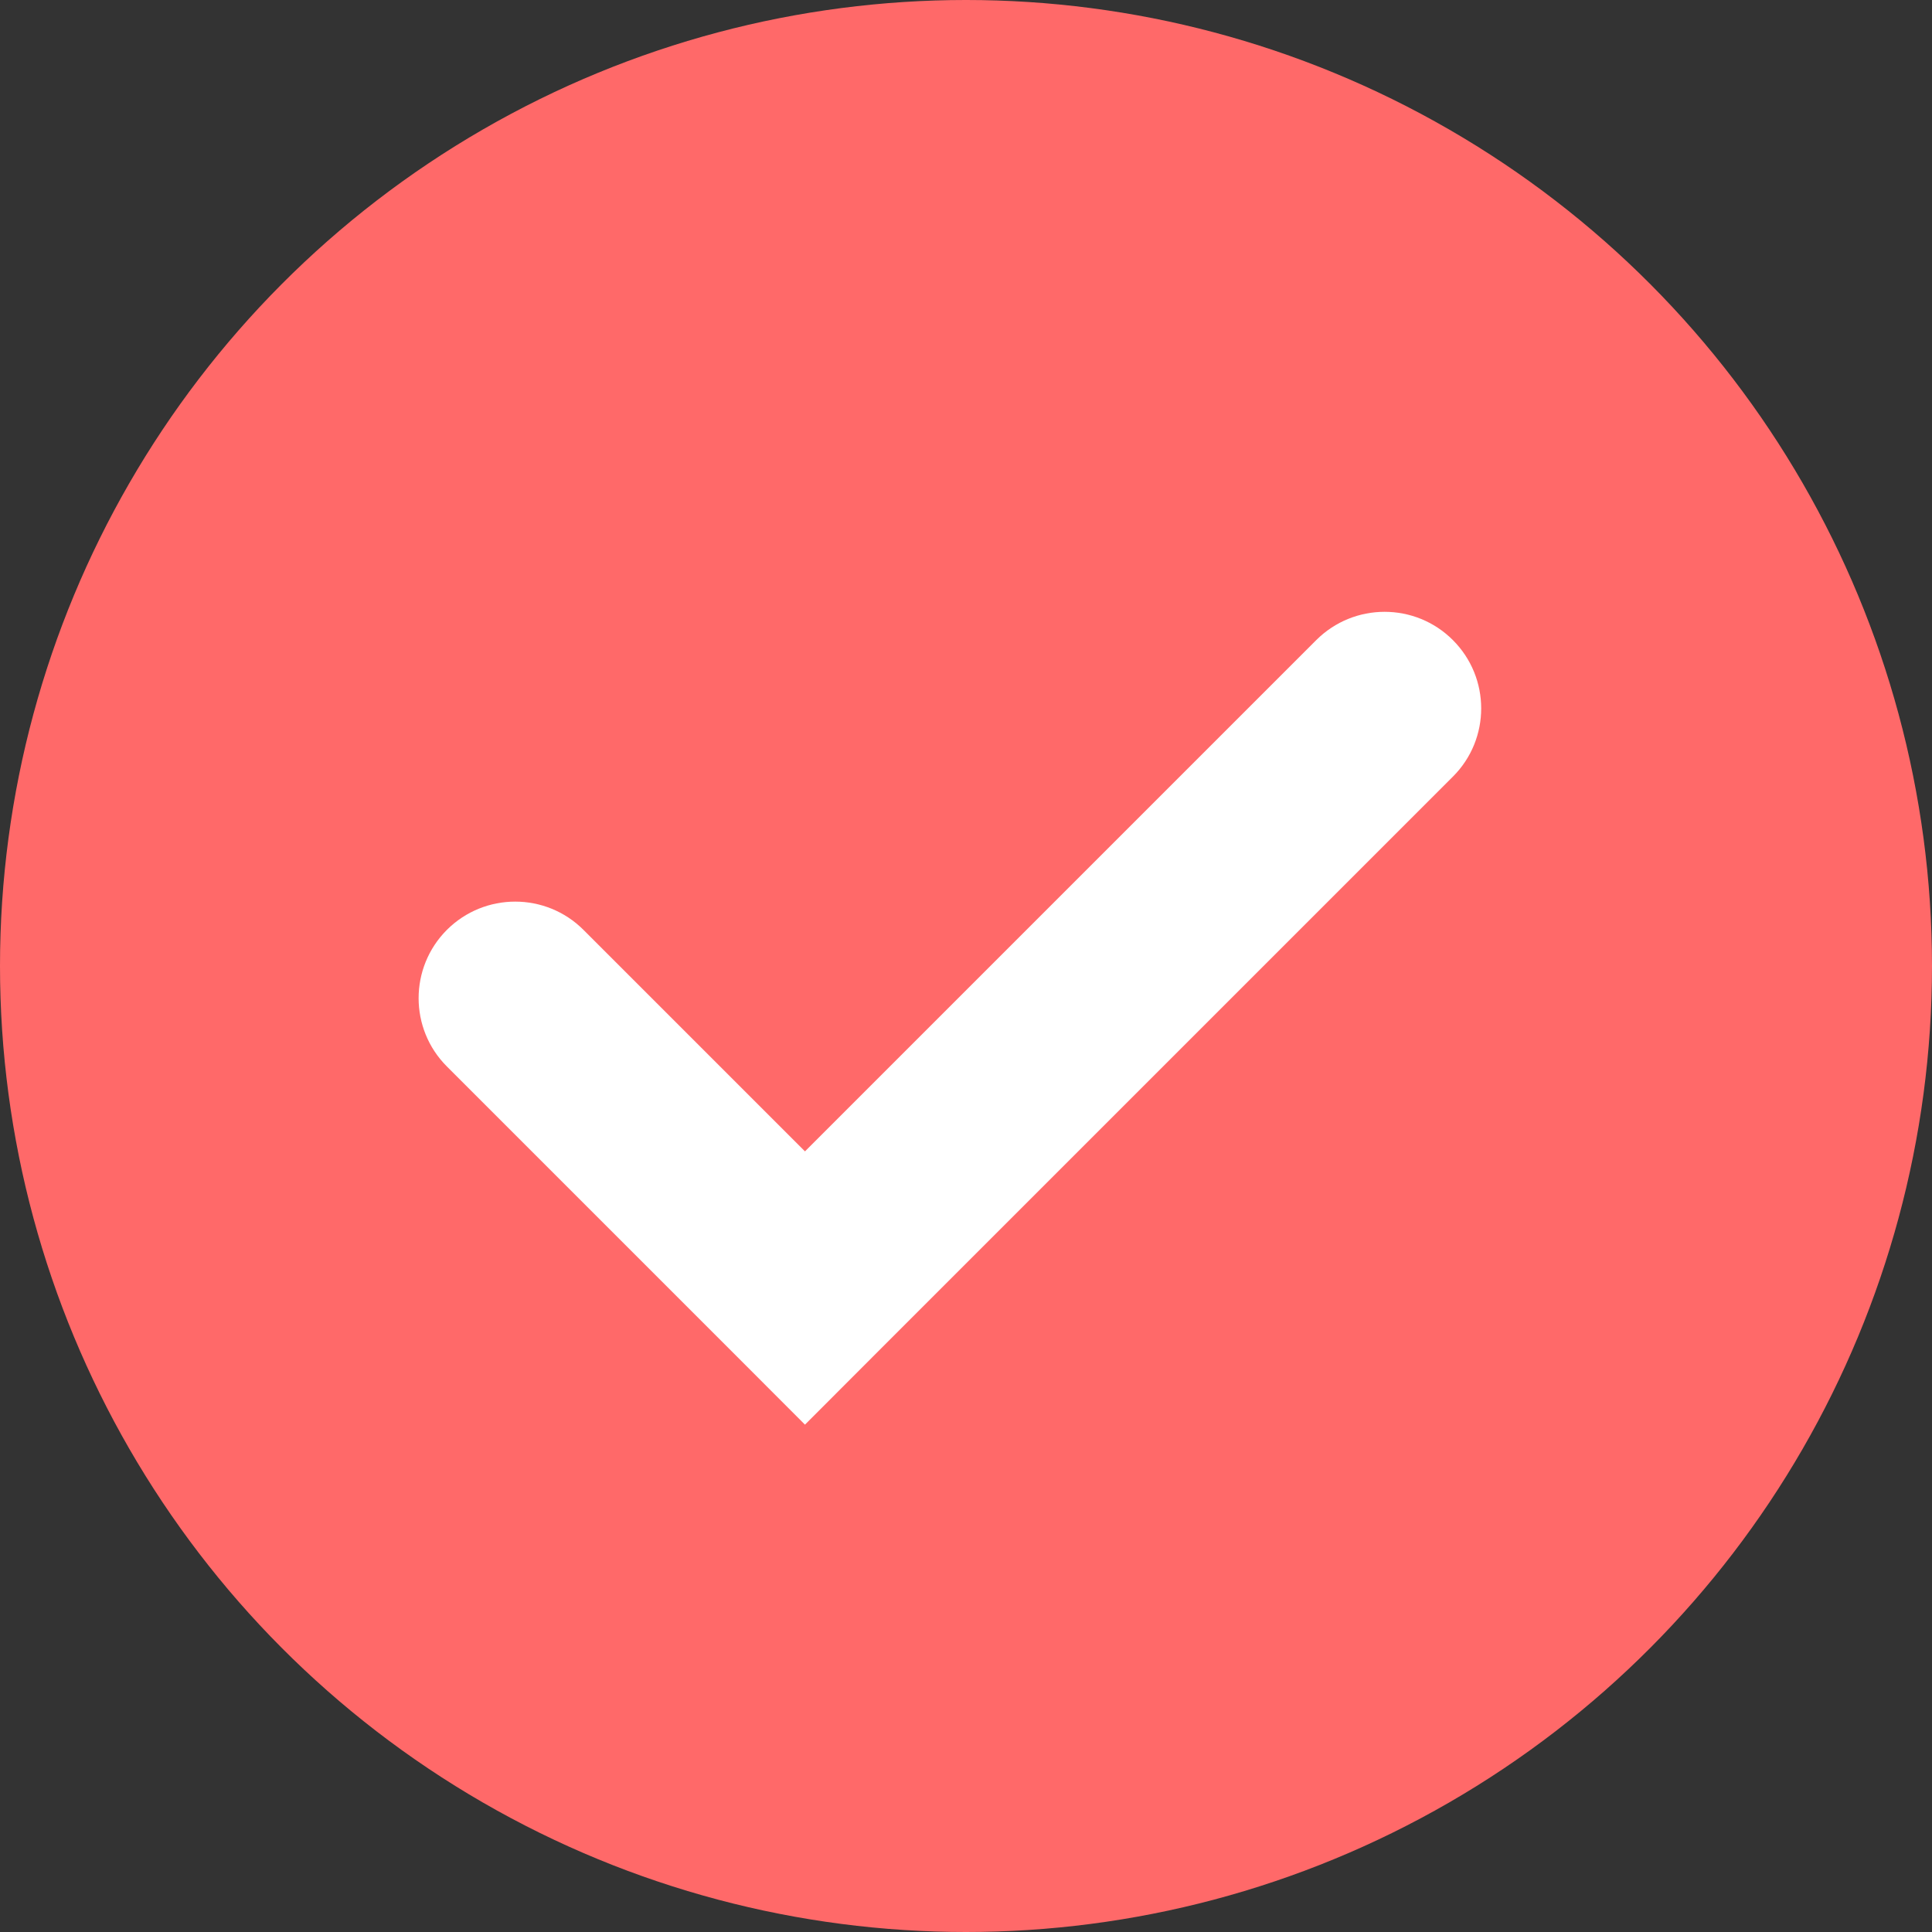 <svg width="20" height="20" viewBox="0 0 20 20" fill="none" xmlns="http://www.w3.org/2000/svg">
<rect x="0" y="0" width="20" height="20" fill="#333333" stroke="none"/>
<circle cx="10" cy="10" r="10" fill="#FF6969"/>
<path d="M6.04 9.626C5.65 9.236 5.017 9.236 4.626 9.626C4.236 10.017 4.236 10.65 4.626 11.04L6.04 9.626ZM8.333 13.333L7.626 14.04L8.333 14.748L9.04 14.04L8.333 13.333ZM15.04 8.04C15.431 7.65 15.431 7.017 15.04 6.626C14.65 6.236 14.017 6.236 13.626 6.626L15.04 8.04ZM4.626 11.04L7.626 14.04L9.04 12.626L6.04 9.626L4.626 11.04ZM9.04 14.04L15.04 8.04L13.626 6.626L7.626 12.626L9.04 14.04Z" fill="white"/>
</svg>
